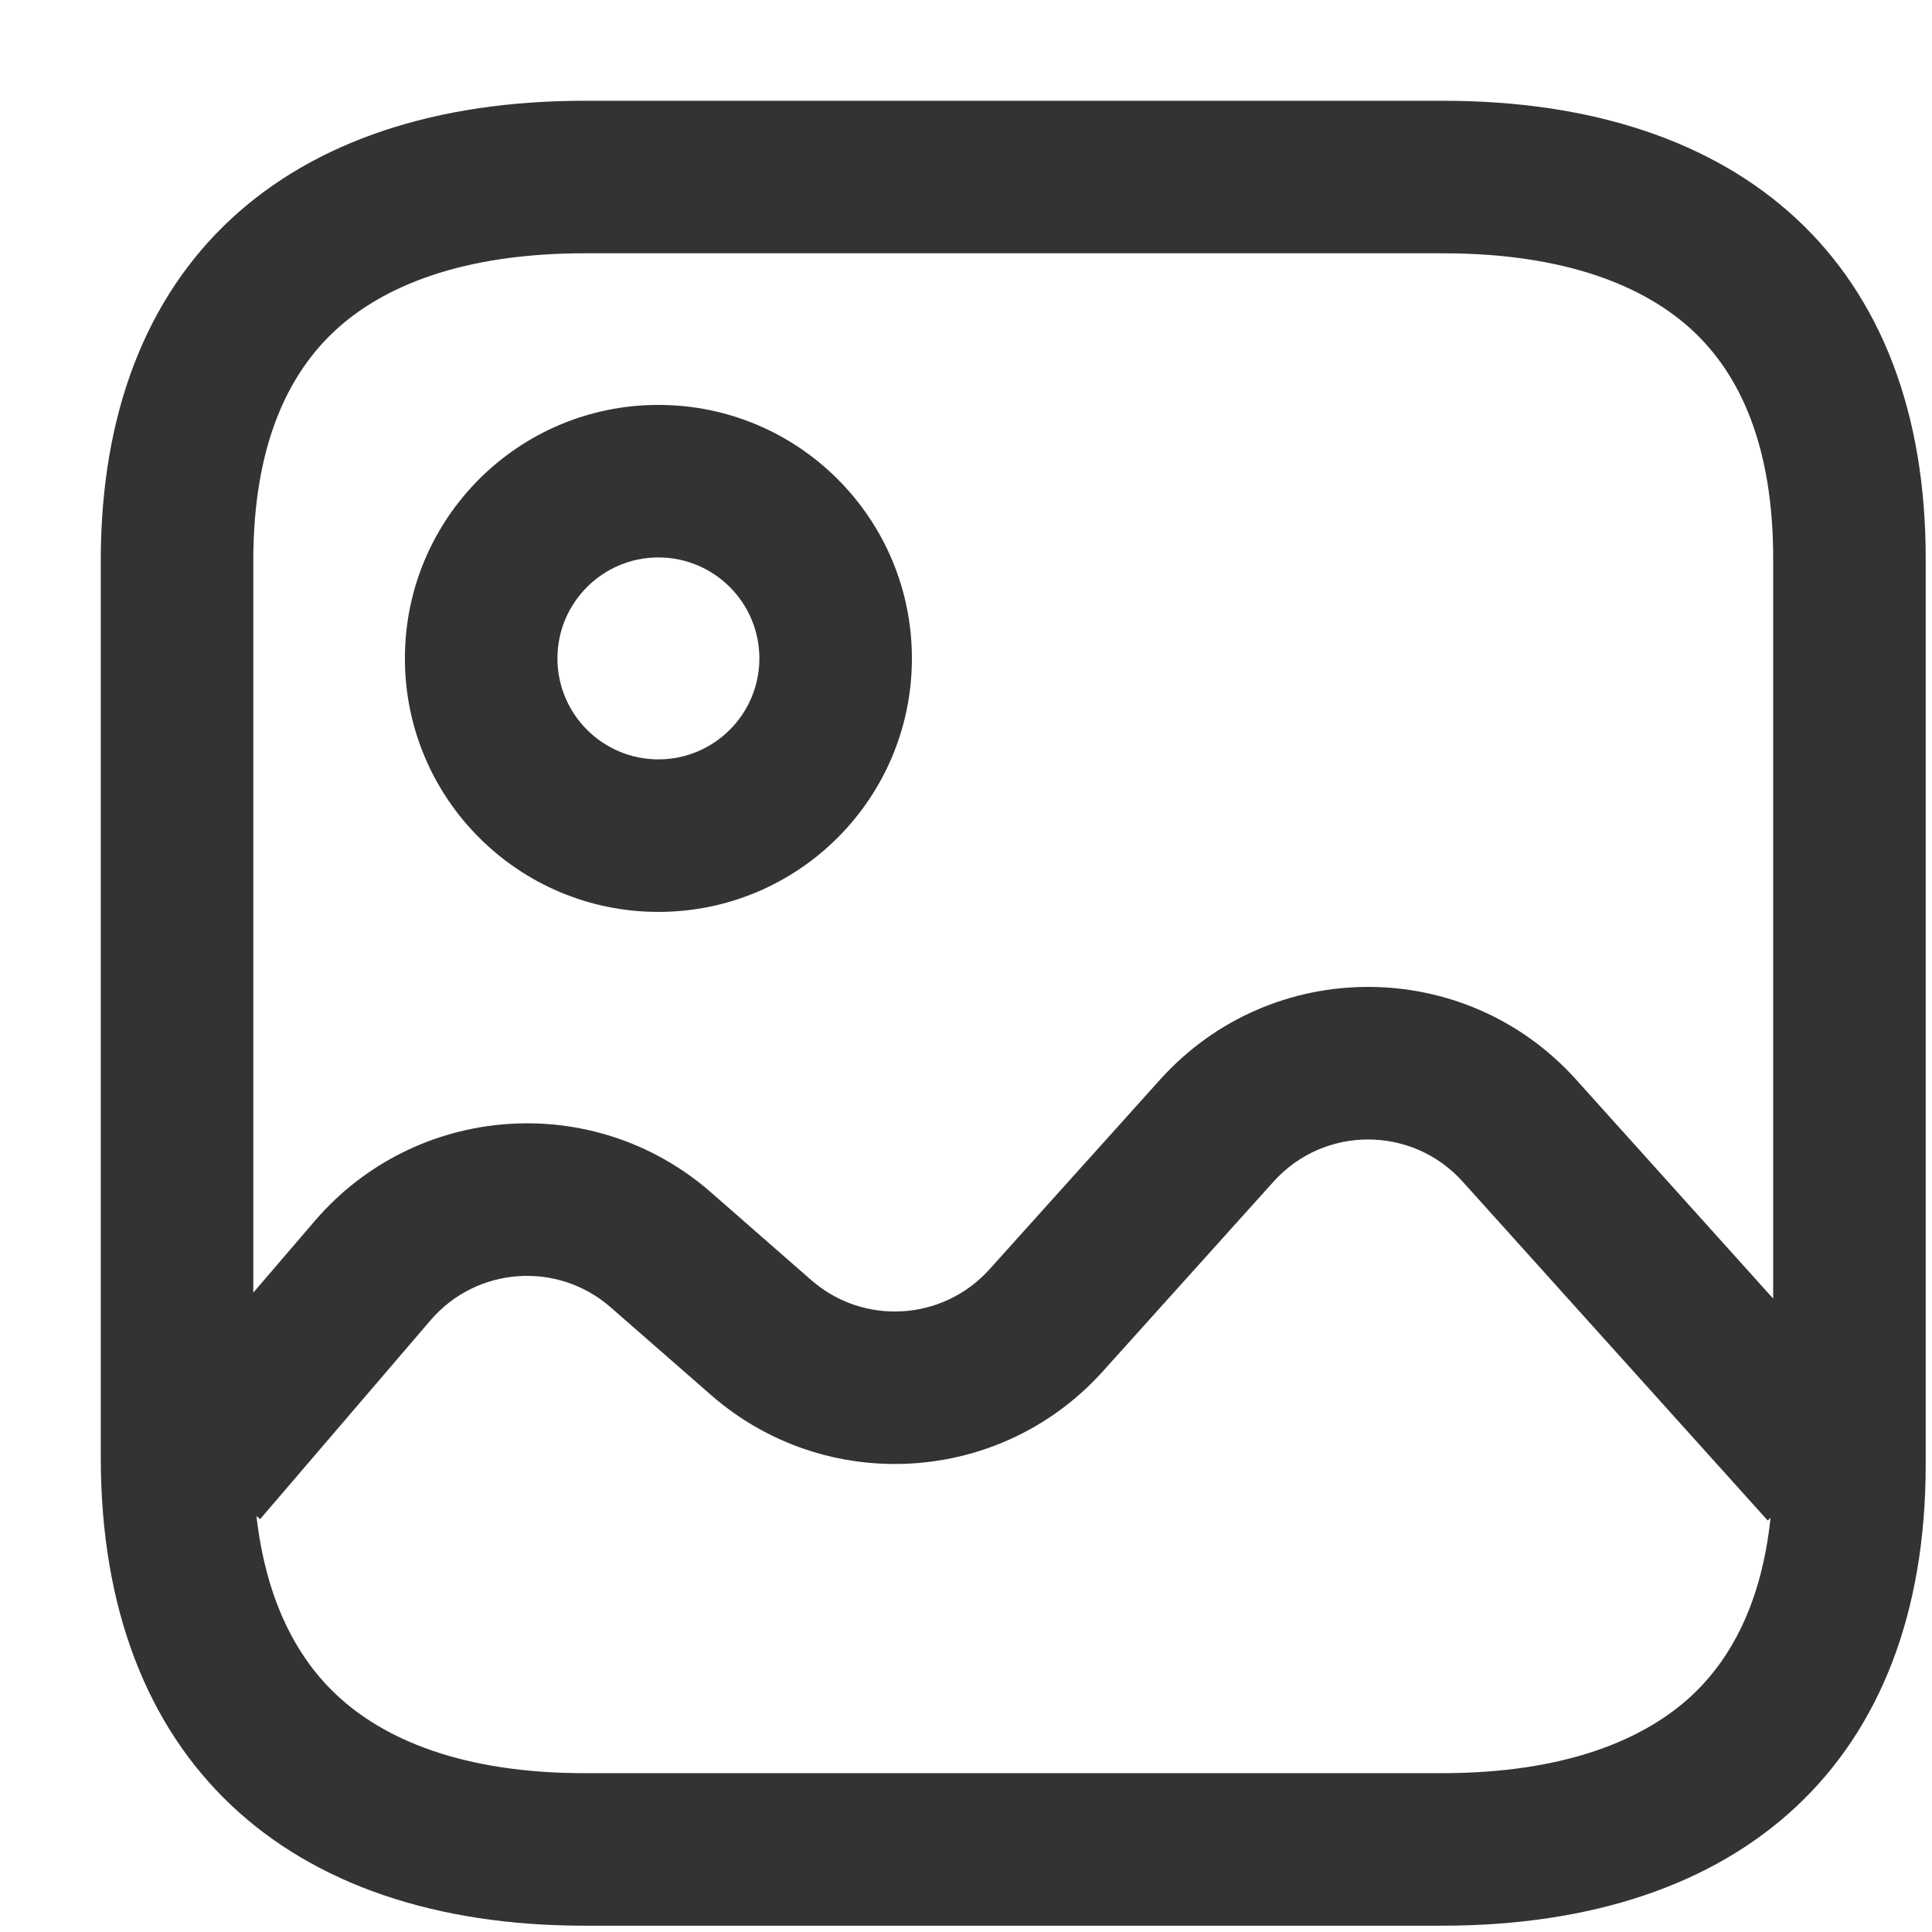 <svg width="19" height="19" viewBox="0 0 19 19" fill="none" xmlns="http://www.w3.org/2000/svg">
<path fill-rule="evenodd" clip-rule="evenodd" d="M17.438 5.515V5.51C17.442 4.365 17.097 3.671 16.647 3.252C16.18 2.817 15.399 2.491 14.191 2.491H5.748C4.545 2.491 3.763 2.816 3.293 3.253C2.839 3.675 2.491 4.371 2.491 5.515V12.712L3.095 12.008C4.091 10.846 5.843 10.72 6.994 11.728L7.977 12.588C8.492 13.039 9.272 12.992 9.73 12.484L11.41 10.616C12.503 9.402 14.406 9.402 15.499 10.616L17.438 12.771V5.515ZM17.412 14.928L17.384 14.953L14.384 11.62C13.887 11.068 13.022 11.068 12.525 11.62L10.845 13.487C9.839 14.605 8.121 14.707 6.99 13.717L6.006 12.857C5.483 12.399 4.686 12.456 4.234 12.984L2.558 14.94L2.522 14.909C2.618 15.75 2.924 16.303 3.303 16.662C3.775 17.109 4.554 17.438 5.748 17.438H14.181C15.387 17.438 16.169 17.111 16.638 16.674C17.018 16.319 17.323 15.771 17.412 14.928ZM5.748 0.991H14.191C17.128 0.991 18.948 2.585 18.938 5.515V14.405C18.938 17.335 17.119 18.938 14.181 18.938H5.748C2.82 18.938 0.991 17.308 0.991 14.332V5.515C0.991 2.585 2.82 0.991 5.748 0.991ZM6.475 7.468C7.023 7.468 7.468 7.023 7.468 6.475C7.468 5.927 7.023 5.482 6.475 5.482C5.927 5.482 5.482 5.927 5.482 6.475C5.482 7.023 5.927 7.468 6.475 7.468ZM6.475 8.968C7.852 8.968 8.968 7.852 8.968 6.475C8.968 5.098 7.852 3.982 6.475 3.982C5.098 3.982 3.982 5.098 3.982 6.475C3.982 7.852 5.098 8.968 6.475 8.968Z" fill="#333333"/>
</svg>
